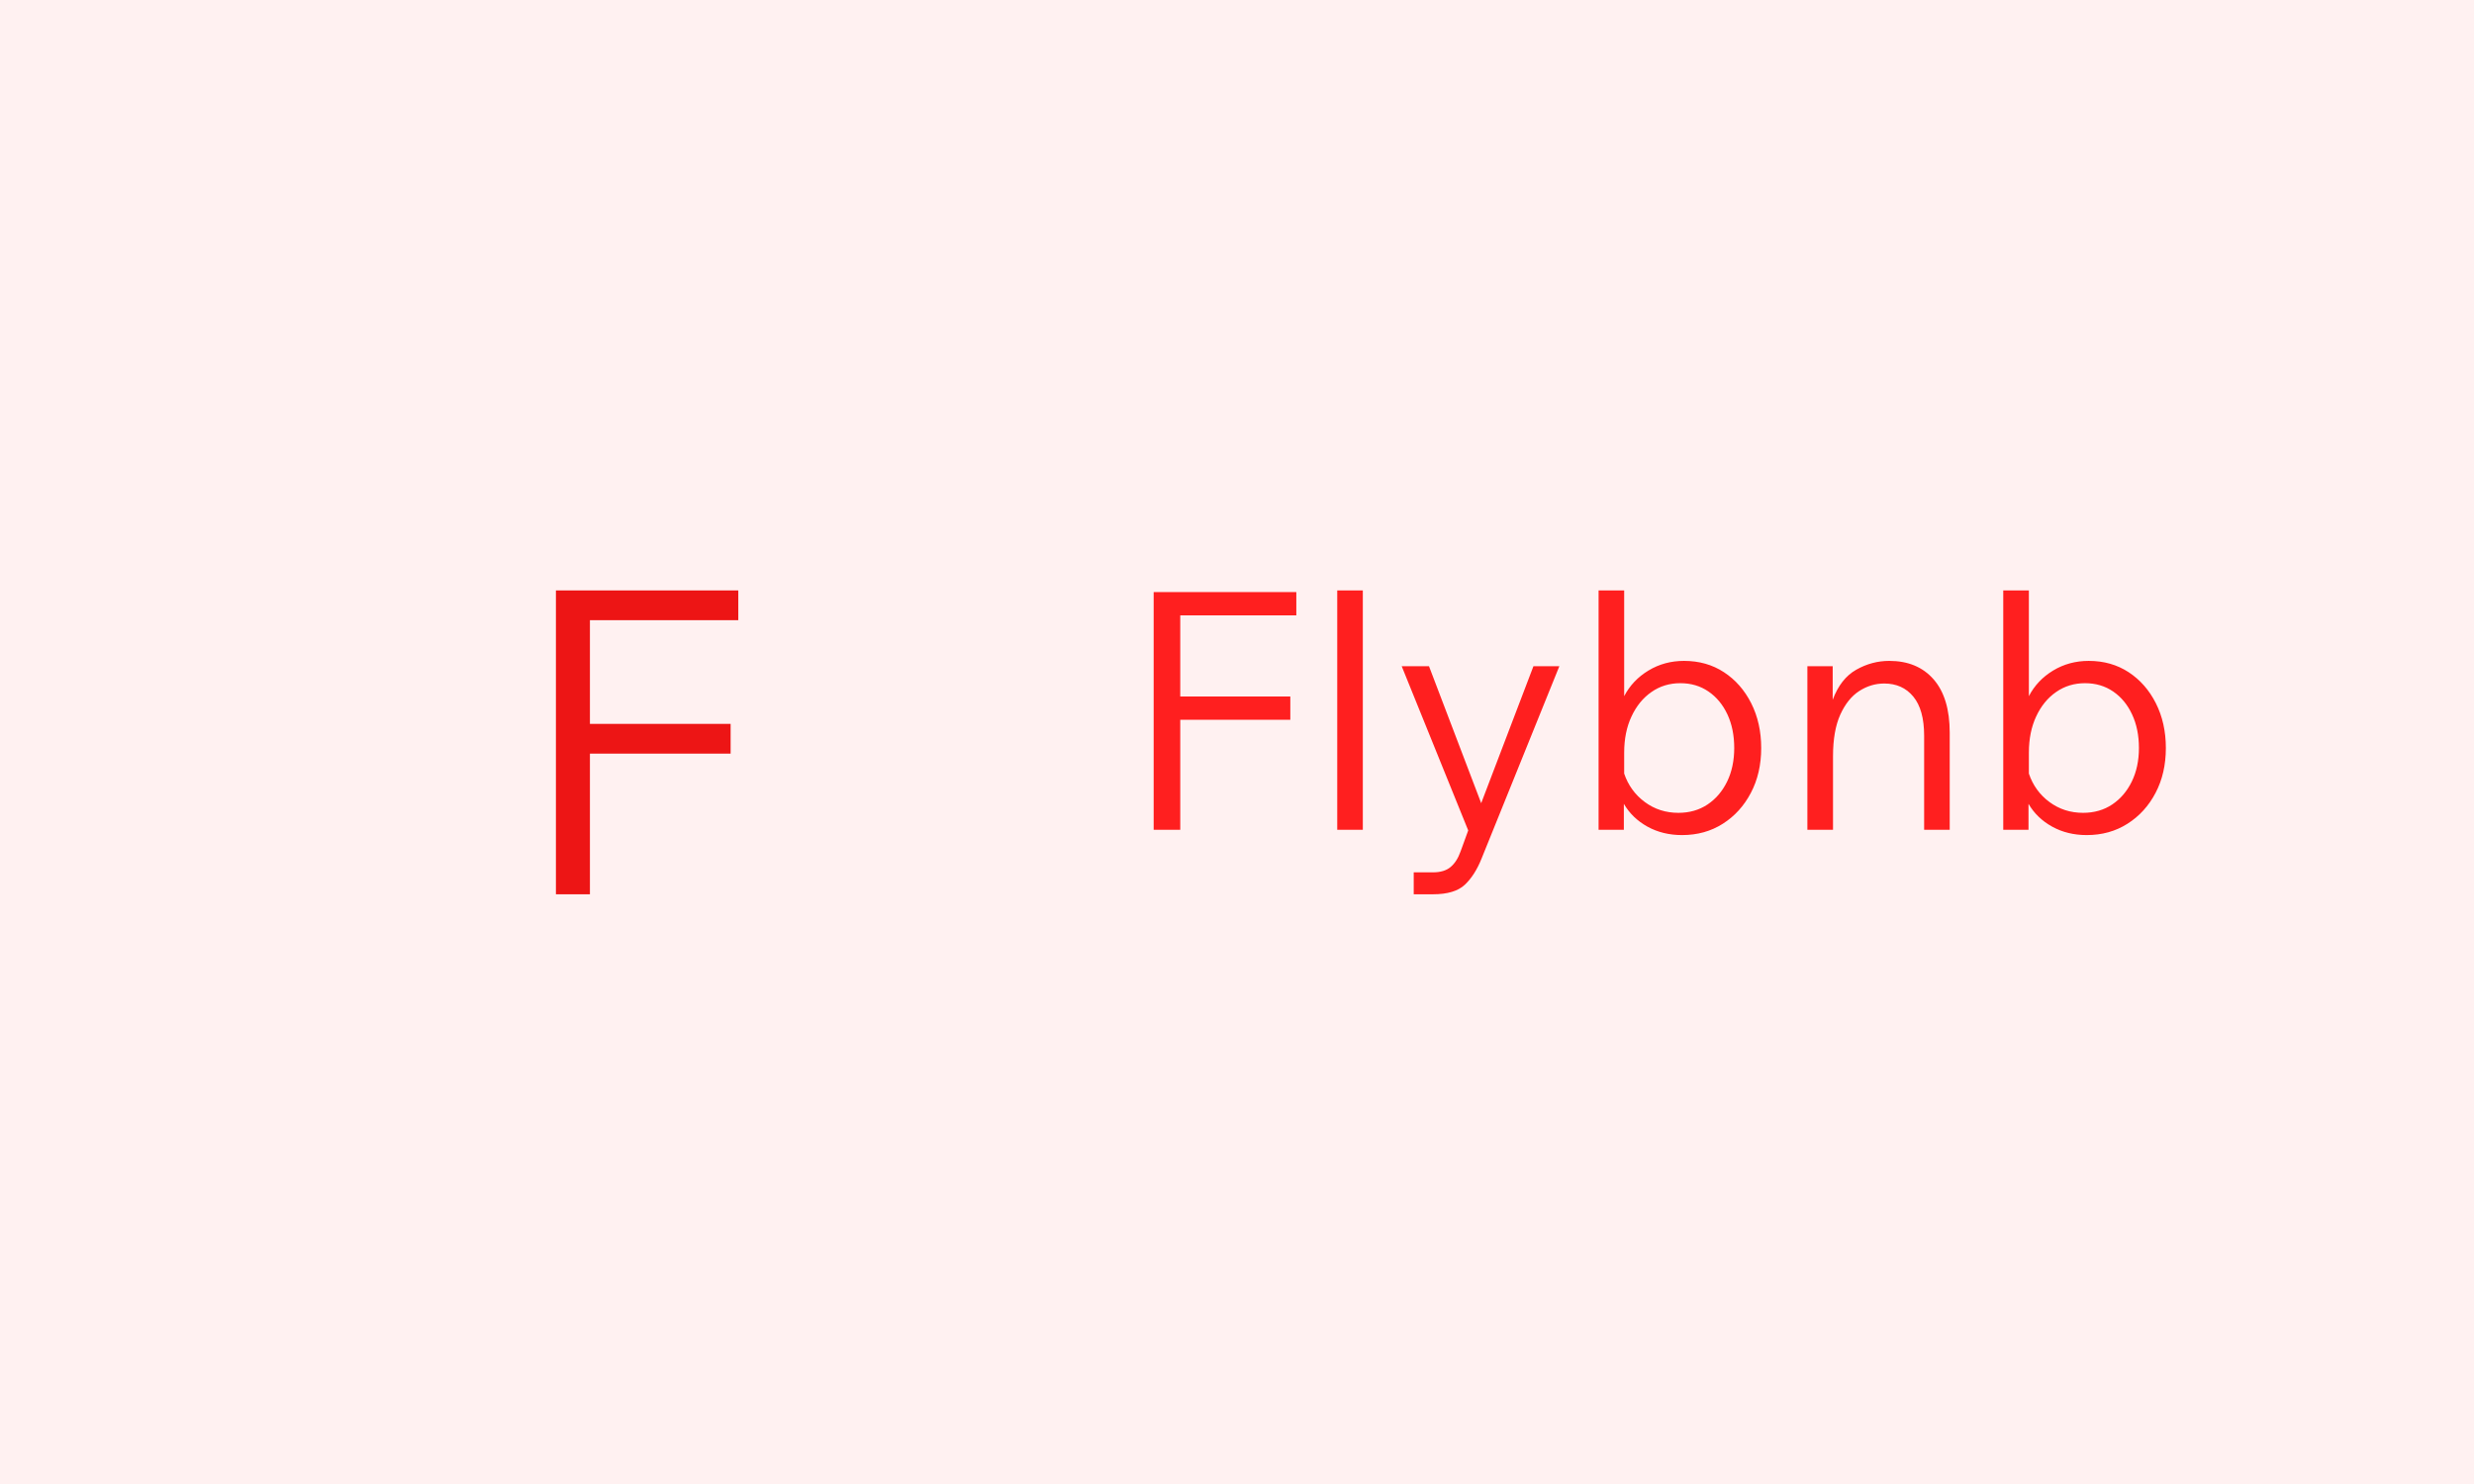 <svg xmlns="http://www.w3.org/2000/svg" version="1.1" xmlns:xlink="http://www.w3.org/1999/xlink" xmlns:svgjs="http://svgjs.dev/svgjs" width="100%" height="100%" viewBox="0 0 1000 600"><rect width="1000" height="600" x="0" y="0" fill="#fff1f1"/><g><rect width="333.333" height="333.333" rx="13.333" ry="13.333" y="174.925" fill="#fff1f1" transform="matrix(0.819,0,0,0.819,0,20.379)" x="152.703"/><path d="M291.15 347.157L291.15 416.592L274.367 416.592L274.367 266.592L364.373 266.592L364.373 281.277L291.15 281.277L291.15 332.472L360.585 332.472L360.585 347.157L291.15 347.157Z " fill="#ed1515" transform="matrix(0.819,0,0,0.819,0,20.379)"/><path d="M582.498 330.435L582.498 384.75L569.37 384.75L569.37 267.413L639.777 267.413L639.777 278.9L582.498 278.9L582.498 318.947L636.814 318.947L636.814 330.435L582.498 330.435ZM672.599 266.592L672.599 384.75L659.971 384.75L659.971 266.592L672.599 266.592ZM731.017 371.622L756.796 304.018L769.582 304.018L731.176 399.019Q727.894 407.224 722.903 411.919Q717.888 416.592 707.221 416.592L707.221 416.592L697.717 416.592L697.717 405.765L707.221 405.765Q712.805 405.765 715.928 403.121Q719.051 400.5 720.851 395.417L720.851 395.417L724.612 385.069L691.79 304.018L705.261 304.018L731.017 371.622ZM801.424 371.941L801.424 384.75L788.956 384.75L788.956 266.592L801.584 266.592L801.584 318.788Q805.686 310.901 813.573 306.138Q821.436 301.374 831.123 301.374L831.123 301.374Q842.292 301.374 850.816 306.958Q859.364 312.542 864.287 322.298Q869.21 332.076 869.21 344.384L869.21 344.384Q869.21 356.852 864.105 366.539Q859.022 376.226 850.247 381.787Q841.471 387.371 830.143 387.371L830.143 387.371Q820.616 387.371 813.071 383.2Q805.527 379.006 801.424 371.941L801.424 371.941ZM801.584 346.686L801.584 346.686L801.584 357.011Q804.547 365.718 811.772 371.052Q818.975 376.385 828.343 376.385L828.343 376.385Q836.548 376.385 842.702 372.283Q848.856 368.18 852.389 360.955Q855.899 353.729 855.899 344.384L855.899 344.384Q855.899 335.016 852.549 327.814Q849.175 320.588 843.181 316.486Q837.209 312.383 829.323 312.383L829.323 312.383Q821.277 312.383 815.054 316.736Q808.809 321.067 805.208 328.794Q801.584 336.498 801.584 346.686ZM962.251 336.84L962.251 384.75L949.624 384.75L949.624 338.298Q949.624 325.512 944.29 319.016Q938.956 312.542 929.93 312.542L929.93 312.542Q923.366 312.542 917.622 316.235Q911.879 319.927 908.254 327.882Q904.653 335.837 904.653 348.487L904.653 348.487L904.653 384.75L892.003 384.75L892.003 304.018L904.494 304.018L904.494 320.588Q908.414 310.081 916.141 305.727Q923.845 301.374 932.392 301.374L932.392 301.374Q946.341 301.374 954.296 310.491Q962.251 319.608 962.251 336.84L962.251 336.84ZM1001.135 371.941L1001.135 384.75L988.668 384.75L988.668 266.592L1001.318 266.592L1001.318 318.788Q1005.421 310.901 1013.284 306.138Q1021.17 301.374 1030.857 301.374L1030.857 301.374Q1042.003 301.374 1050.55 306.958Q1059.075 312.542 1063.998 322.298Q1068.922 332.076 1068.922 344.384L1068.922 344.384Q1068.922 356.852 1063.839 366.539Q1058.756 376.226 1049.958 381.787Q1041.183 387.371 1029.854 387.371L1029.854 387.371Q1020.35 387.371 1012.805 383.2Q1005.238 379.006 1001.135 371.941L1001.135 371.941ZM1001.318 346.686L1001.318 346.686L1001.318 357.011Q1004.258 365.718 1011.483 371.052Q1018.709 376.385 1028.054 376.385L1028.054 376.385Q1036.259 376.385 1042.413 372.283Q1048.567 368.18 1052.1 360.955Q1055.633 353.729 1055.633 344.384L1055.633 344.384Q1055.633 335.016 1052.26 327.814Q1048.909 320.588 1042.915 316.486Q1036.92 312.383 1029.034 312.383L1029.034 312.383Q1021.011 312.383 1014.766 316.736Q1008.52 321.067 1004.919 328.794Q1001.318 336.498 1001.318 346.686Z " fill="#ff1f1f" transform="matrix(0.819,0,0,0.819,0,20.379)"/></g></svg>